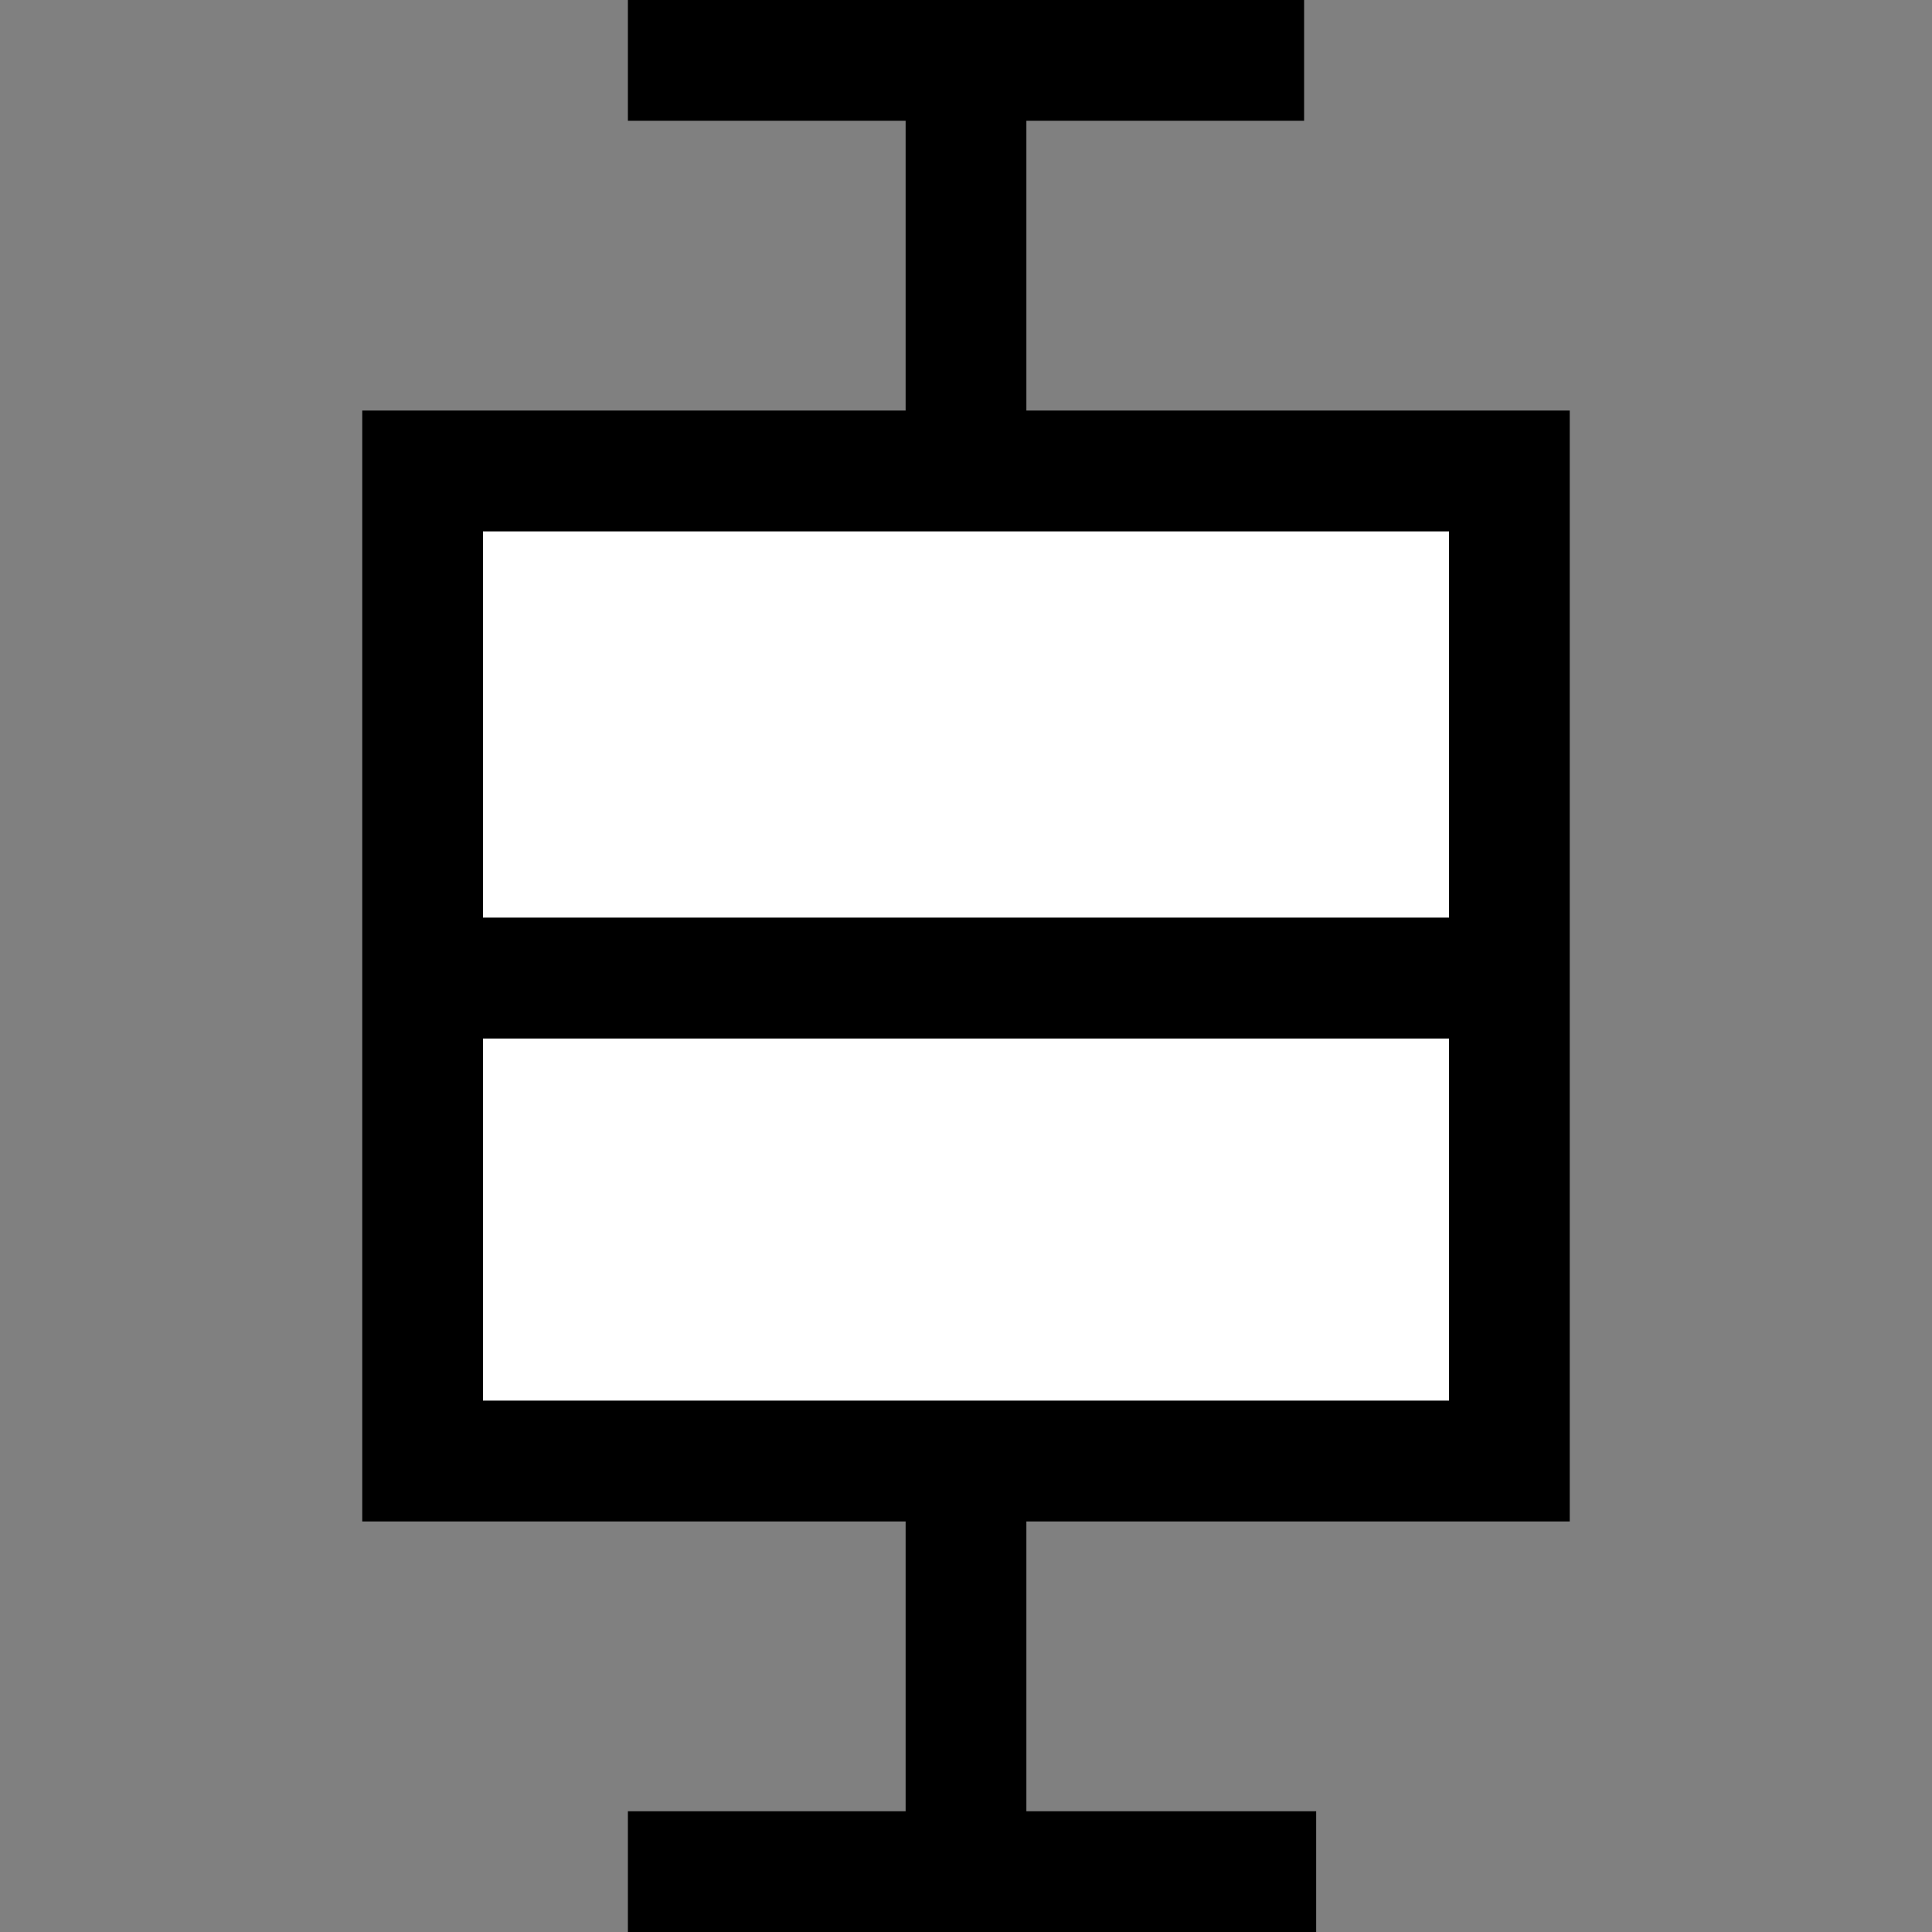 <?xml version="1.0" encoding="utf-8"?>
<!-- Generator: Adobe Illustrator 19.0.0, SVG Export Plug-In . SVG Version: 6.00 Build 0)  -->
<!DOCTYPE svg PUBLIC "-//W3C//DTD SVG 1.1//EN" "http://www.w3.org/Graphics/SVG/1.1/DTD/svg11.dtd">
<svg version="1.1" id="Ebene_1" xmlns="http://www.w3.org/2000/svg" xmlns:xlink="http://www.w3.org/1999/xlink" x="0px" y="0px"
	 viewBox="0 0 16 16" style="enable-background:new 0 0 16 16;" xml:space="preserve">
<rect x="0" y="0" width="16" height="16" fill="#808080" stroke="none"/>
<style type="text/css">
	.st0{fill:#FFFFFF;}
</style>
<g>
	<rect x="4" y="8.6" class="st0" width="8" height="3"/>
	<rect x="4" y="4.4" class="st0" width="8" height="3.2"/>
	<path d="M13,12.6V3.4H8.5V1h2.3V0H5.2v1h2.3v2.4H3v9.2h4.5V15H5.2v1h5.7v-1H8.5v-2.4H13z M4,4.4h8v3.2H4V4.4z M4,11.6v-3h8v3H4z"/>
</g>
</svg>
